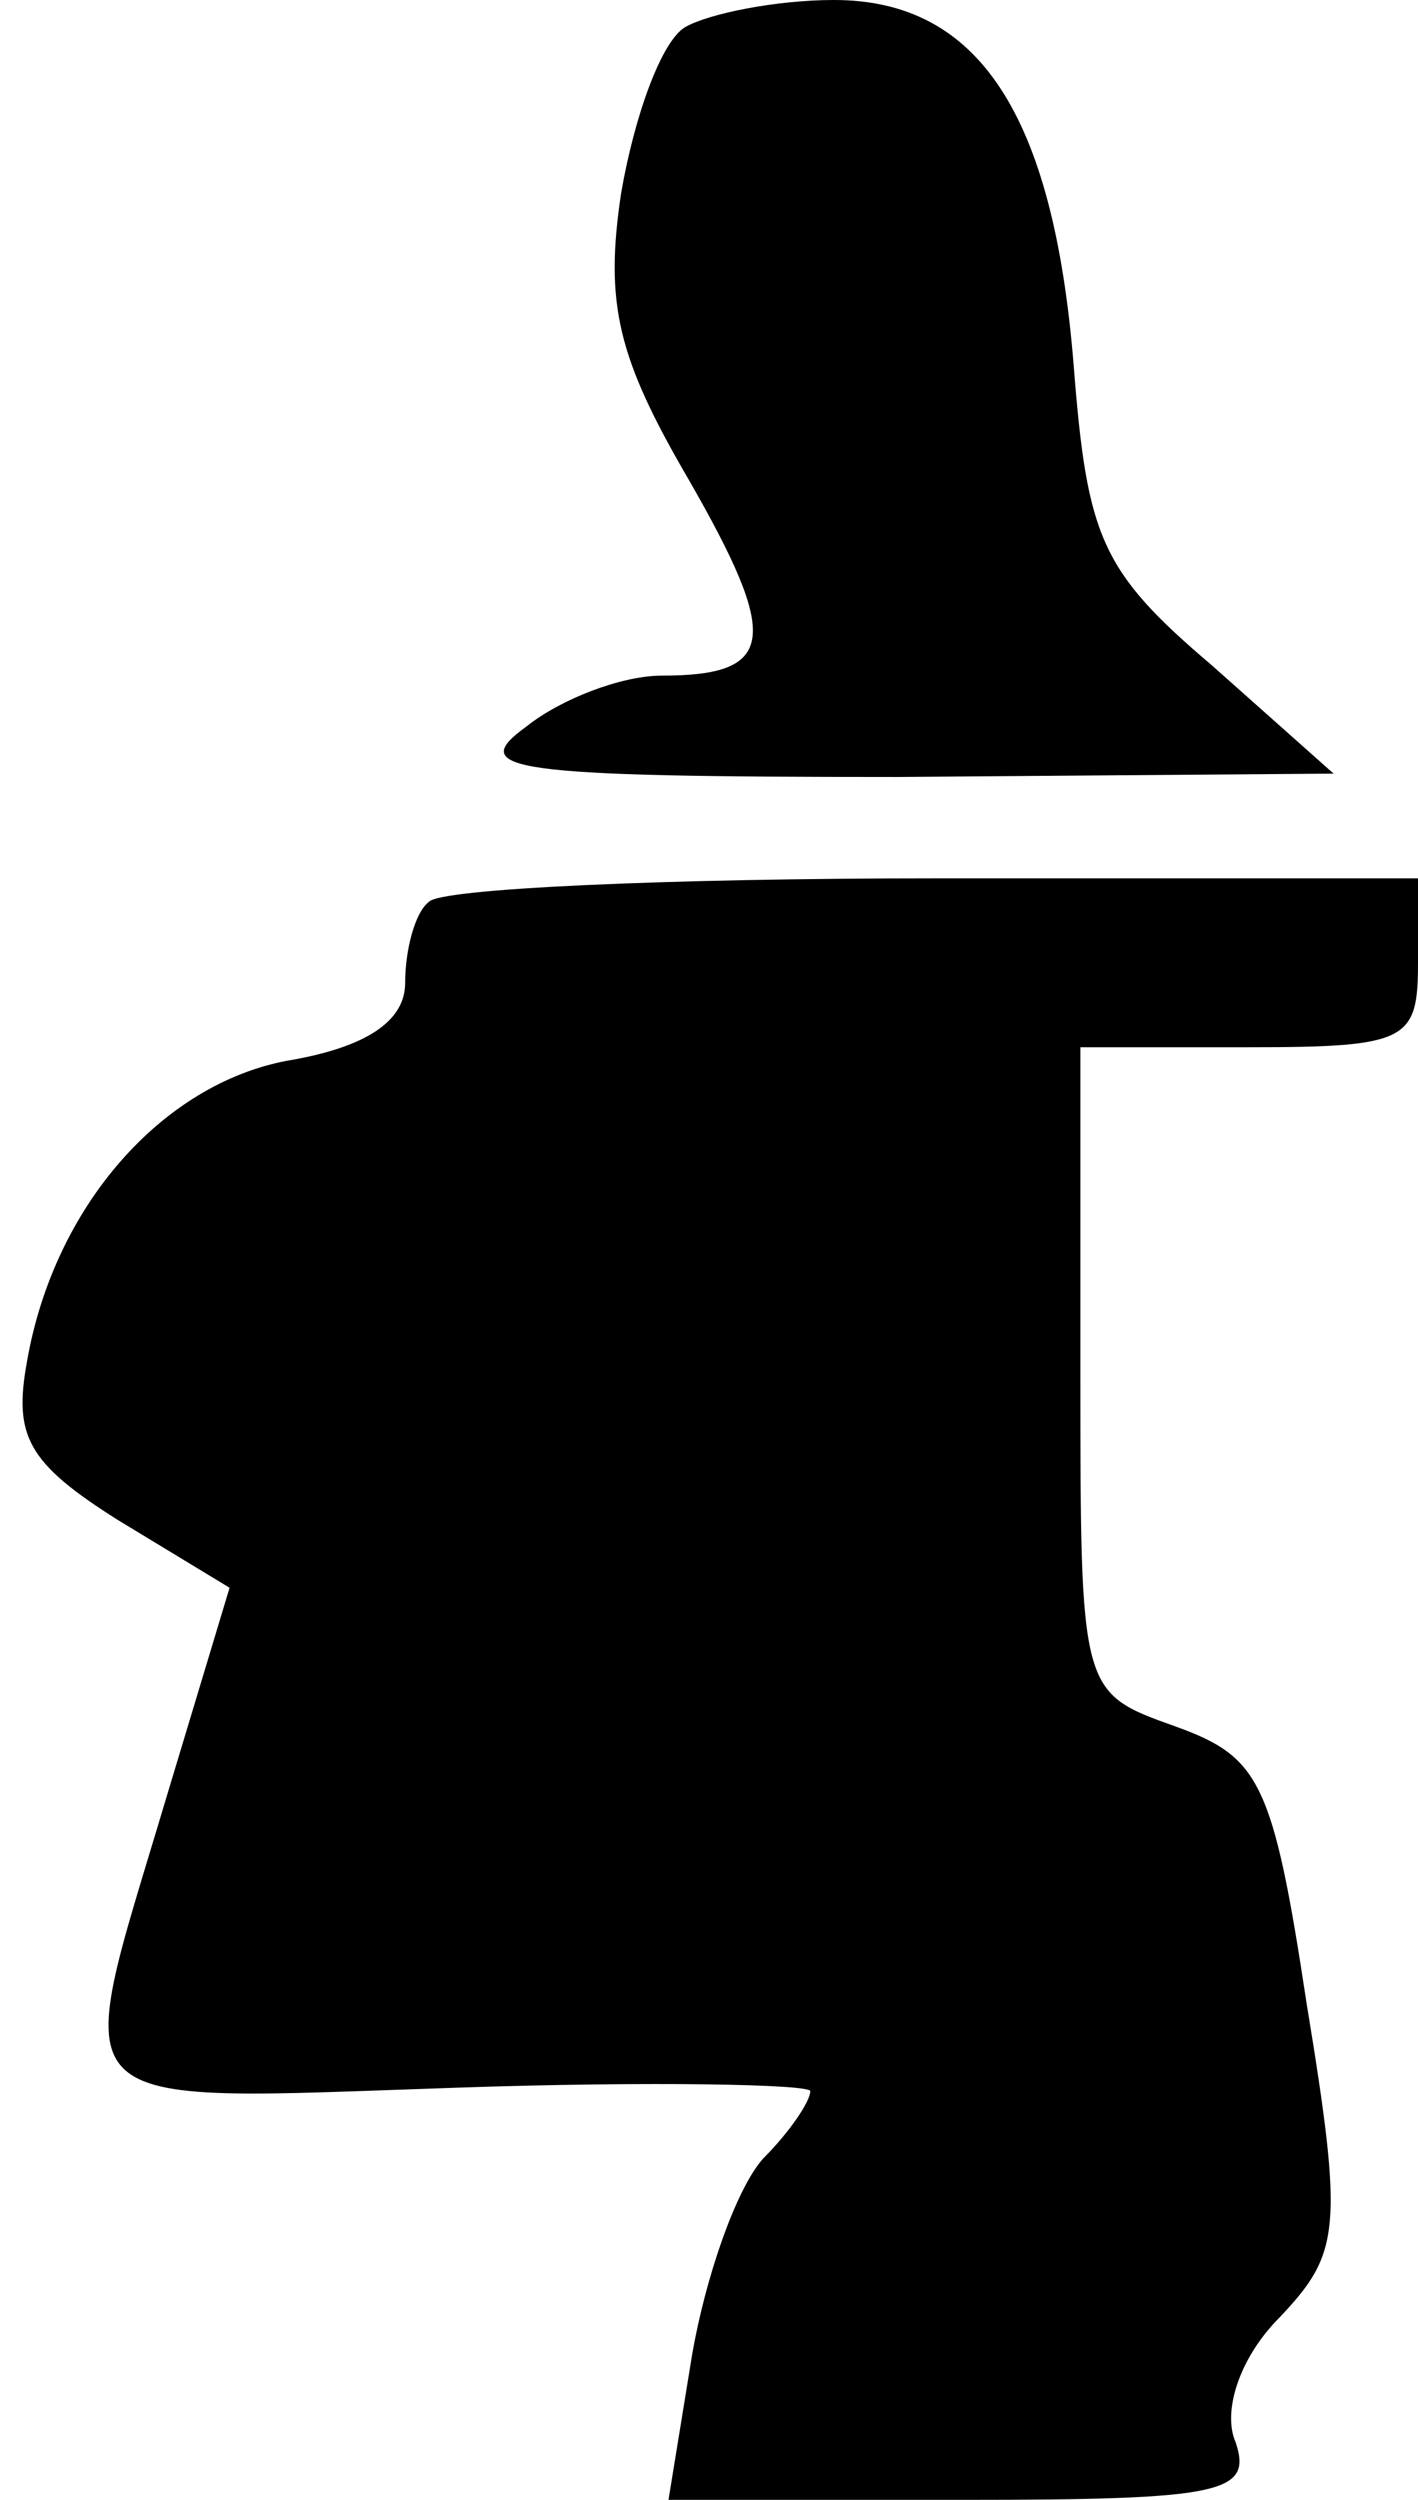 <?xml version="1.0" standalone="no"?>
<!DOCTYPE svg PUBLIC "-//W3C//DTD SVG 20010904//EN"
 "http://www.w3.org/TR/2001/REC-SVG-20010904/DTD/svg10.dtd">
<svg version="1.0" xmlns="http://www.w3.org/2000/svg"
 width="42pt" height="74pt" viewBox="0 0 42 74"
 preserveAspectRatio="xMidYMid meet">
<g transform="translate(0,74) scale(0.1,-0.1)"
fill="#000000" stroke="none">
<path fill="#000000" stroke="none" d="M203 732 c-7 -4 -15 -26 -19 -49 -5
-33 -1 -49 20 -85 27 -47 26 -58 -8 -58 -12 0 -30 -7 -40 -15 -18 -13 -6 -15
110 -15 l129 1 -36 32 c-33 28 -37 38 -41 89 -6 74 -28 108 -71 108 -17 0 -37
-4 -44 -8z"/>
<path fill="#000000" stroke="none" d="M127 473 c-4 -3 -7 -14 -7 -24 0 -11
-11 -19 -35 -23 -37 -7 -69 -43 -77 -89 -4 -22 0 -30 27 -47 l33 -20 -19 -63
c-28 -94 -34 -89 86 -85 58 2 105 1 105 -1 0 -3 -6 -12 -14 -20 -8 -9 -17 -35
-21 -58 l-7 -43 87 0 c77 0 86 2 81 17 -4 9 1 25 13 37 18 19 19 26 8 93 -10
66 -14 73 -39 82 -28 10 -28 10 -28 105 l0 96 50 0 c47 0 50 2 50 25 l0 25
-143 0 c-79 0 -147 -3 -150 -7z"/>
</g>
</svg>

